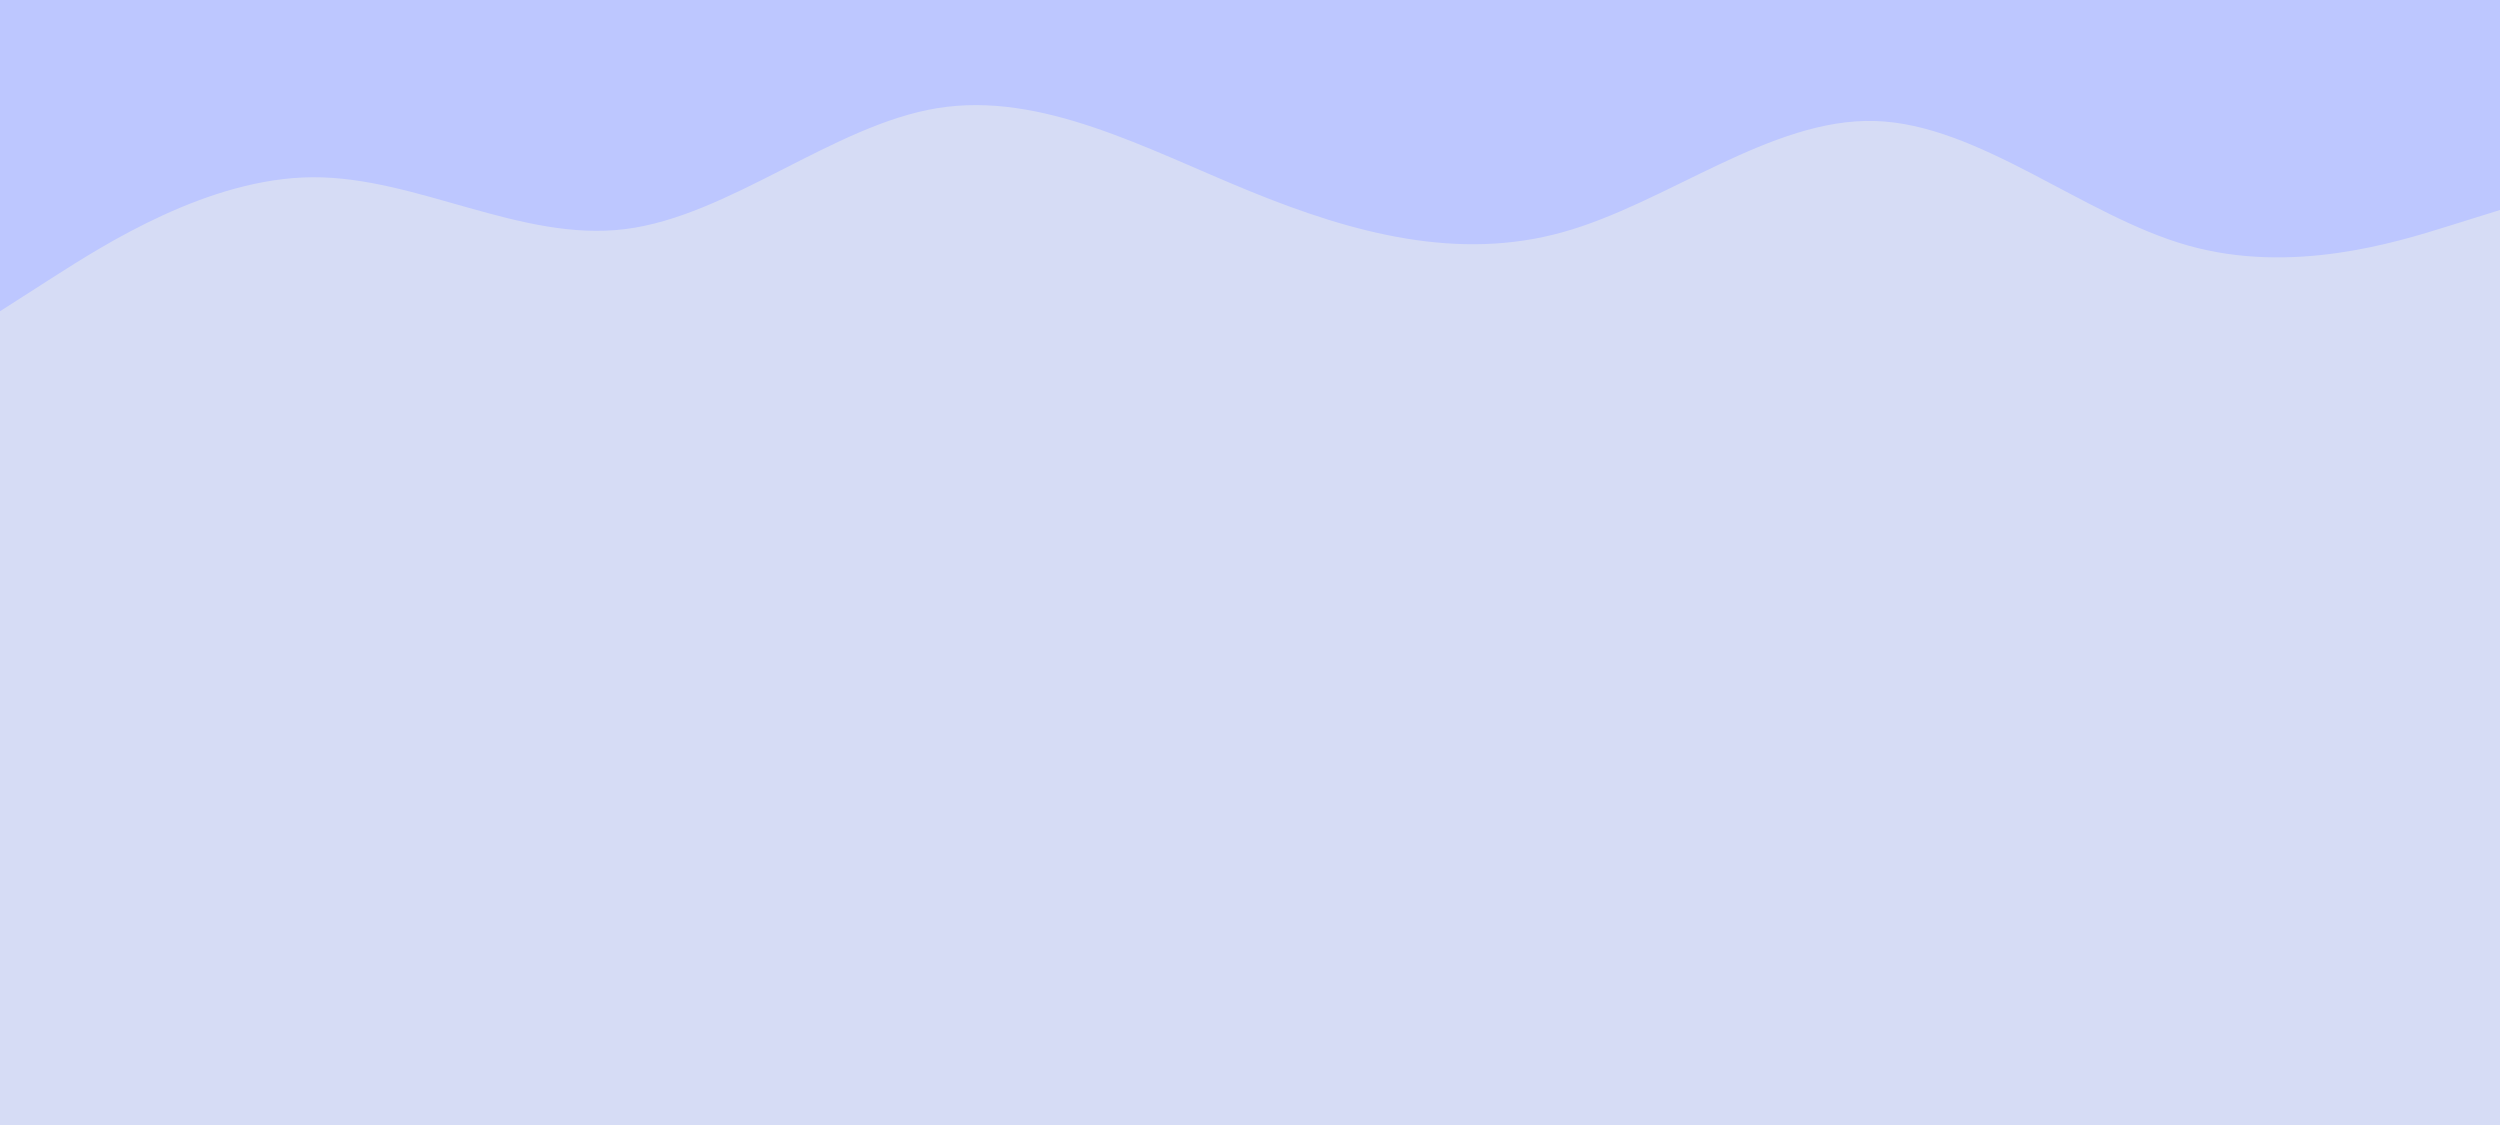 <svg id="visual" viewBox="0 0 2000 900" preserveAspectRatio="none" width="2000" height="900" xmlns="http://www.w3.org/2000/svg" xmlns:xlink="http://www.w3.org/1999/xlink" version="1.1"><rect x="0" y="0" width="2000" height="900" fill="#D6DCF5"></rect><path d="M0 249L41.7 222.3C83.3 195.7 166.7 142.3 250 141.8C333.3 141.3 416.7 193.7 500 183.3C583.3 173 666.7 100 750 86.5C833.3 73 916.7 119 1000 153C1083.3 187 1166.7 209 1250 185.8C1333.3 162.7 1416.7 94.3 1500 96.8C1583.3 99.3 1666.7 172.7 1750 196.3C1833.3 220 1916.7 194 1958.3 181L2000 168L2000 0L1958.3 0C1916.7 0 1833.3 0 1750 0C1666.7 0 1583.3 0 1500 0C1416.7 0 1333.3 0 1250 0C1166.7 0 1083.3 0 1000 0C916.7 0 833.3 0 750 0C666.7 0 583.3 0 500 0C416.7 0 333.3 0 250 0C166.7 0 83.3 0 41.7 0L0 0Z" fill="#BDC7FF" stroke-linecap="round" stroke-linejoin="miter"></path></svg>